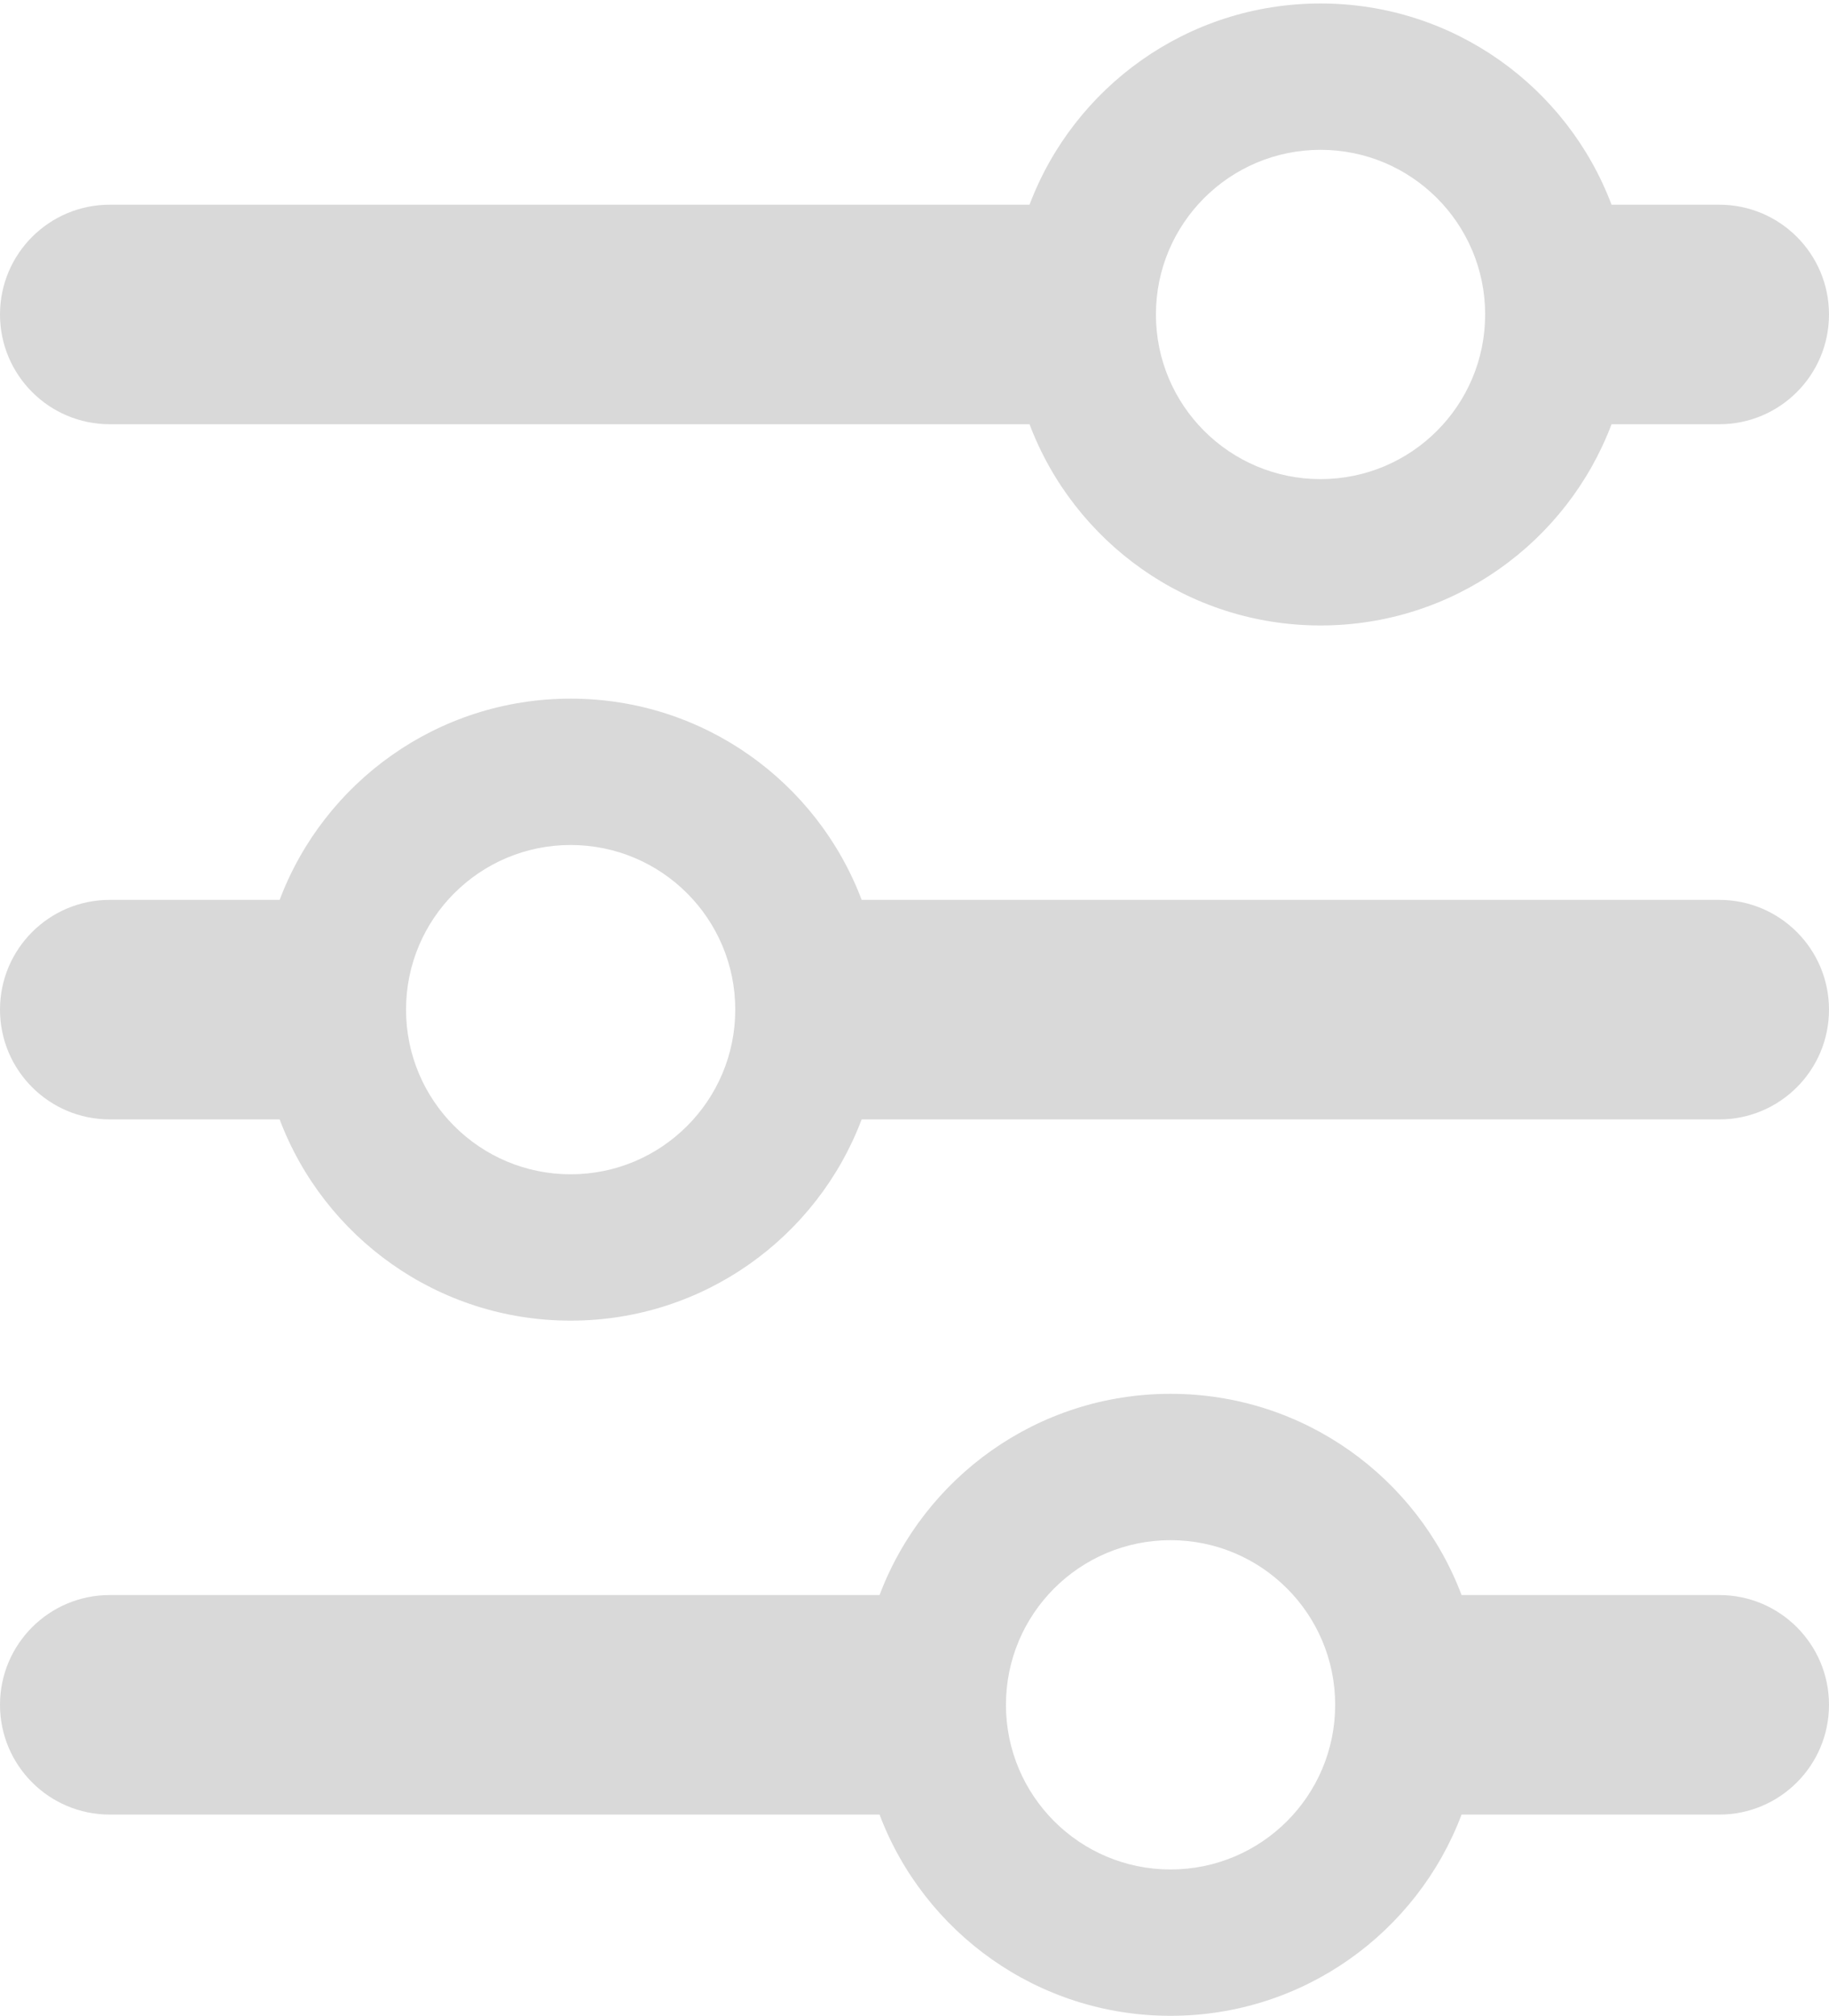 <svg width="500" height="551" viewBox="0 0 500 551" fill="none" xmlns="http://www.w3.org/2000/svg">
<path d="M361 0.95C397.383 0.95 428.426 23.81 440.553 55.95H470C486.569 55.95 500 69.382 500 85.95C500 102.519 486.569 115.95 470 115.95H440.553C428.426 148.09 397.383 170.95 361 170.95C324.617 170.95 293.574 148.09 281.447 115.95H30C13.431 115.95 6.18527e-06 102.519 0 85.95C0 69.382 13.431 55.95 30 55.95H281.447C293.574 23.81 324.617 0.95 361 0.95ZM361 40.95C336.147 40.95 316 61.097 316 85.95C316 110.803 336.147 130.95 361 130.95C385.853 130.95 406 110.803 406 85.95C406 61.097 385.853 40.95 361 40.95Z" fill="#D9D9D9"/>
<path d="M320 380.95C356.383 380.95 387.426 403.81 399.553 435.95H470C486.569 435.95 500 449.381 500 465.95C500 482.519 486.569 495.95 470 495.95H399.553C387.426 528.09 356.383 550.95 320 550.95C283.617 550.95 252.574 528.09 240.447 495.95H30C13.431 495.95 1.44323e-05 482.519 0 465.95C0 449.381 13.431 435.95 30 435.95H240.447C252.574 403.81 283.617 380.95 320 380.95ZM320 420.95C295.147 420.95 275 441.097 275 465.95C275 490.803 295.147 510.95 320 510.95C344.853 510.95 365 490.803 365 465.95C365 441.097 344.853 420.95 320 420.95Z" fill="#D9D9D9"/>
<path d="M156 190.95C192.383 190.95 223.426 213.81 235.553 245.95H470C486.569 245.95 500 259.381 500 275.95C500 292.519 486.569 305.95 470 305.95H235.553C223.426 338.09 192.384 360.95 156 360.95C119.616 360.95 88.574 338.09 76.447 305.95H30C13.431 305.95 0 292.519 0 275.95C1.64931e-05 259.381 13.431 245.95 30 245.95H76.447C88.574 213.81 119.617 190.95 156 190.95ZM156 230.95C131.147 230.95 111 251.097 111 275.95C111 300.803 131.147 320.95 156 320.95C180.853 320.95 201 300.803 201 275.95C201 251.097 180.853 230.95 156 230.95Z" fill="#D9D9D9"/>
</svg>
